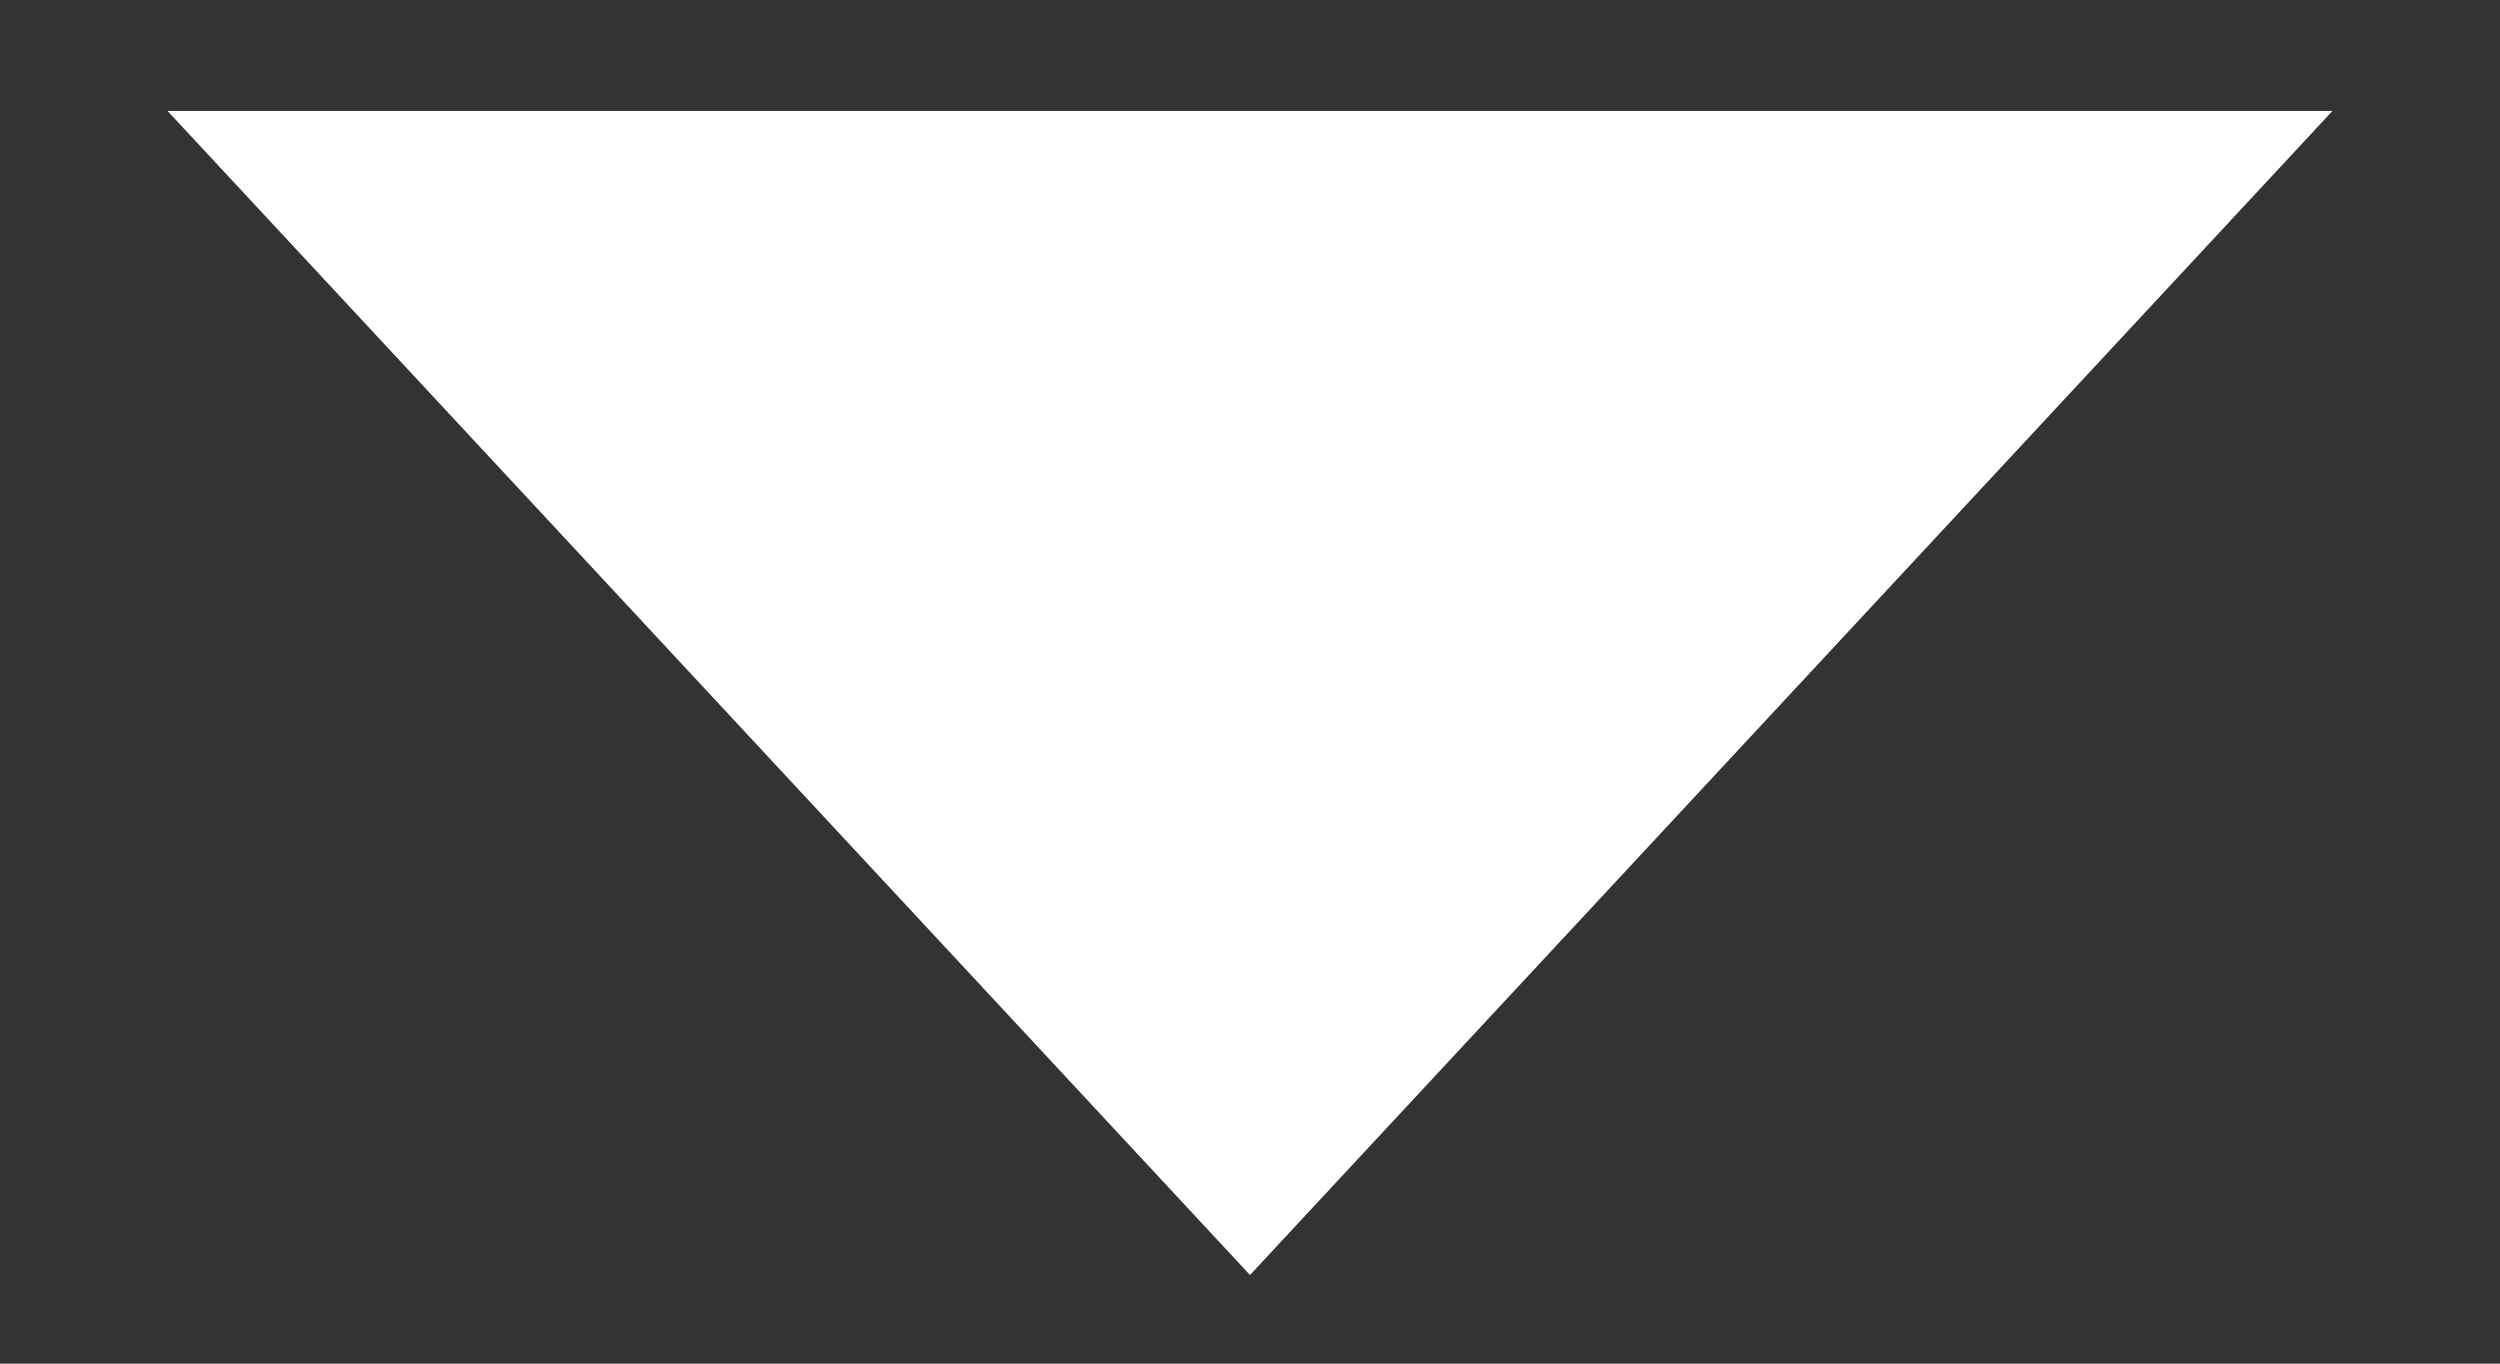 <svg width="11" height="6" viewBox="0 0 11 6" fill="none" xmlns="http://www.w3.org/2000/svg">
<rect x="0" y="0" width="11" height="6" fill="#333333" stroke="none"/>
<path d="M5.5 5.61L0.737 0.488L10.263 0.488L5.5 5.61Z" fill="white"/>
</svg>

